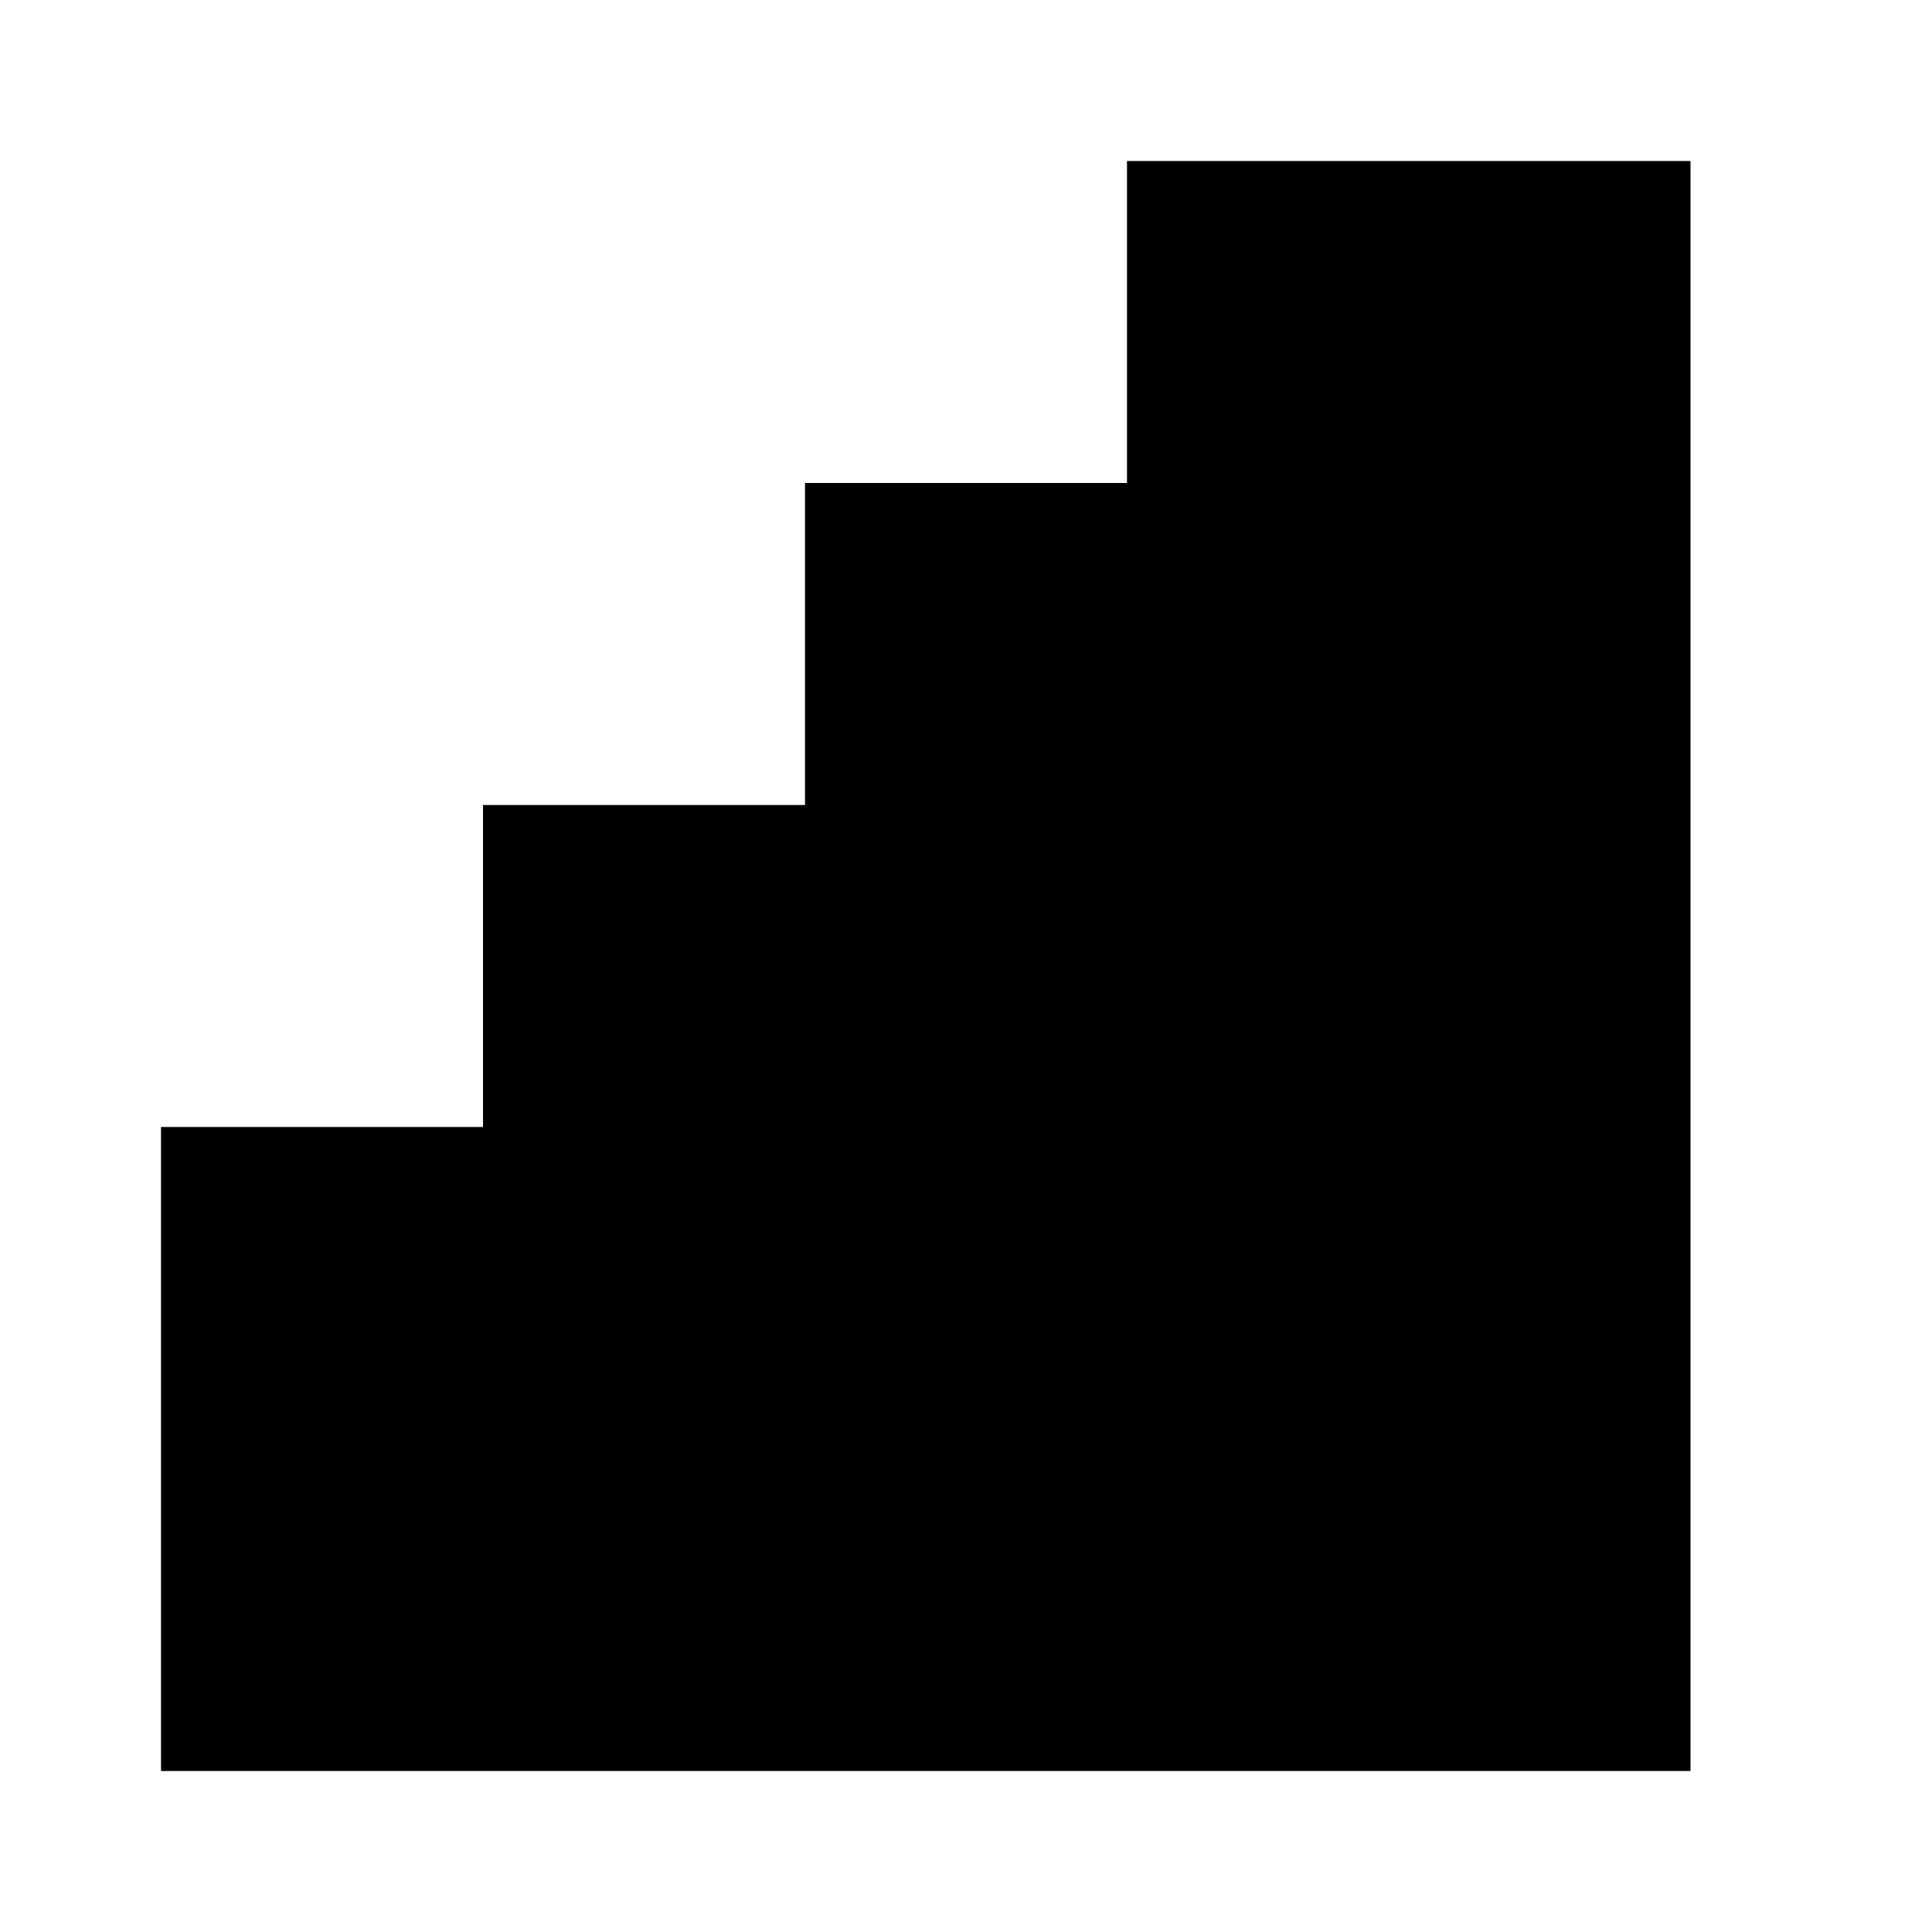 <!-- Generated by IcoMoon.io -->
<svg version="1.1" xmlns="http://www.w3.org/2000/svg" width="24" height="24" viewBox="0 0 24 24">
<title>connection-full</title>
<path d="M14 2v4h-4v4h-4v4h-4v8h19v-20h-7z"></path>
</svg>
